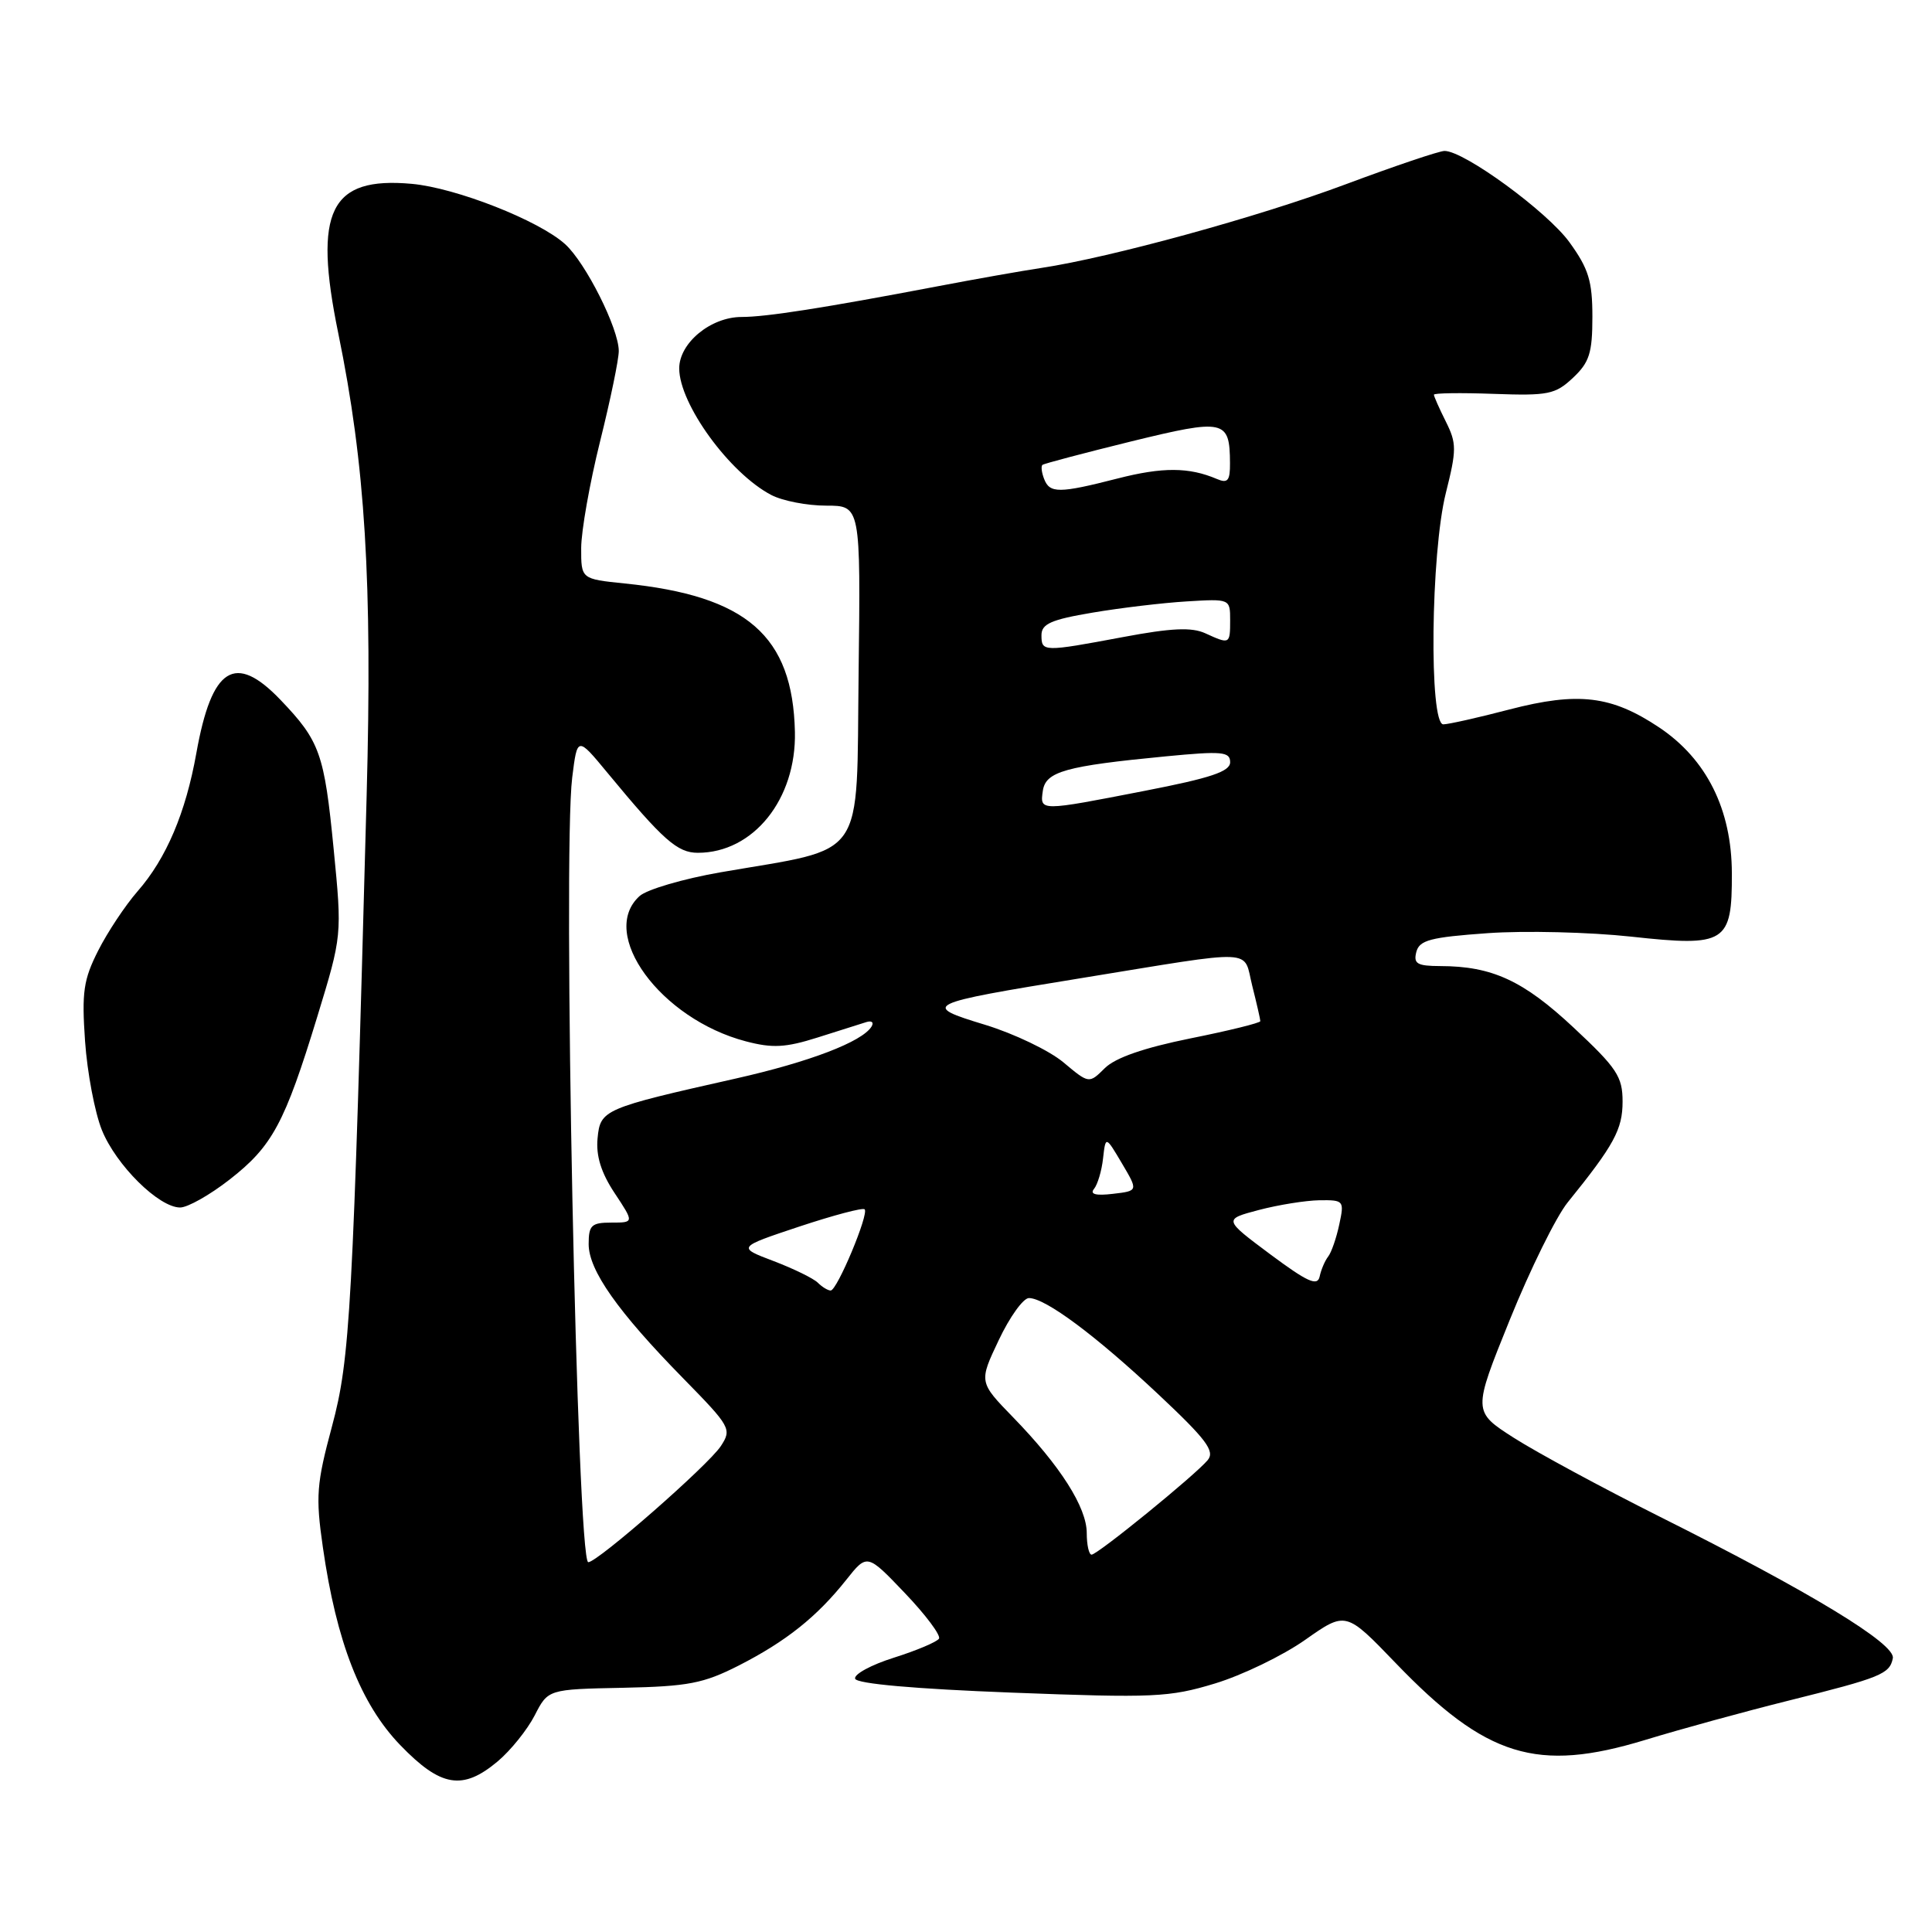 <?xml version="1.0" encoding="UTF-8" standalone="no"?>
<!DOCTYPE svg PUBLIC "-//W3C//DTD SVG 1.1//EN" "http://www.w3.org/Graphics/SVG/1.1/DTD/svg11.dtd" >
<svg xmlns="http://www.w3.org/2000/svg" xmlns:xlink="http://www.w3.org/1999/xlink" version="1.1" viewBox="0 0 256 256">
 <g >
 <path fill="currentColor"
d=" M 65.96 233.38 C 67.67 231.94 69.87 229.20 70.85 227.30 C 72.62 223.84 72.62 223.84 82.56 223.64 C 91.18 223.46 93.21 223.07 97.89 220.69 C 104.14 217.50 108.23 214.25 112.13 209.34 C 114.90 205.85 114.90 205.85 119.90 211.09 C 122.66 213.98 124.69 216.70 124.42 217.13 C 124.15 217.56 121.46 218.70 118.45 219.65 C 115.43 220.60 113.12 221.86 113.31 222.44 C 113.53 223.11 121.24 223.79 134.05 224.28 C 152.86 225.00 154.93 224.91 160.99 223.07 C 164.59 221.98 169.97 219.38 172.94 217.29 C 178.33 213.50 178.33 213.50 184.92 220.35 C 196.93 232.84 203.66 234.92 218.00 230.55 C 222.68 229.12 231.22 226.78 237.00 225.34 C 249.23 222.29 250.40 221.82 250.81 219.72 C 251.18 217.82 239.89 210.96 219.91 200.96 C 212.31 197.15 203.62 192.45 200.61 190.53 C 195.14 187.03 195.14 187.03 200.05 174.89 C 202.75 168.21 206.20 161.21 207.73 159.32 C 213.87 151.73 215.00 149.65 215.00 145.97 C 215.00 142.66 214.26 141.53 208.52 136.17 C 201.85 129.93 197.71 128.02 190.84 128.01 C 187.78 128.00 187.27 127.70 187.67 126.14 C 188.08 124.57 189.54 124.19 197.12 123.65 C 202.04 123.30 210.61 123.51 216.15 124.11 C 228.69 125.48 229.51 124.96 229.48 115.71 C 229.46 107.25 226.13 100.59 219.85 96.39 C 213.53 92.17 209.13 91.64 200.00 94.01 C 195.88 95.09 191.94 95.97 191.25 95.98 C 189.34 96.01 189.58 73.30 191.58 65.33 C 193.02 59.59 193.02 58.75 191.58 55.86 C 190.71 54.12 190.00 52.52 190.00 52.30 C 190.00 52.08 193.57 52.03 197.93 52.19 C 205.15 52.45 206.09 52.26 208.43 50.06 C 210.60 48.02 211.00 46.78 211.00 41.98 C 211.00 37.24 210.50 35.61 207.96 32.10 C 205.02 28.04 194.02 20.00 191.41 20.00 C 190.71 20.00 184.82 21.99 178.31 24.42 C 166.83 28.72 147.16 34.12 138.00 35.50 C 135.53 35.87 129.22 36.98 124.00 37.98 C 109.13 40.81 101.52 42.00 98.27 42.00 C 94.17 42.00 90.00 45.45 90.00 48.82 C 90.01 53.54 96.67 62.70 102.20 65.59 C 103.69 66.37 106.96 67.00 109.47 67.00 C 114.04 67.00 114.04 67.00 113.77 89.21 C 113.46 114.44 115.01 112.20 95.50 115.58 C 90.55 116.44 85.71 117.86 84.75 118.73 C 79.25 123.70 87.51 135.01 98.82 137.98 C 102.35 138.91 104.08 138.82 108.32 137.48 C 111.17 136.58 114.09 135.66 114.80 135.43 C 115.52 135.21 115.82 135.47 115.48 136.03 C 114.24 138.04 107.27 140.71 97.50 142.91 C 79.94 146.86 79.54 147.03 79.18 150.84 C 78.96 153.16 79.65 155.39 81.44 158.09 C 84.03 162.00 84.03 162.00 81.01 162.00 C 78.37 162.00 78.00 162.35 78.00 164.85 C 78.00 168.32 81.86 173.80 90.52 182.63 C 96.82 189.06 96.99 189.36 95.51 191.62 C 93.86 194.14 79.18 207.00 77.95 207.00 C 76.46 207.00 74.54 113.34 75.82 103.03 C 76.50 97.57 76.50 97.57 80.50 102.41 C 87.87 111.33 89.76 113.00 92.47 113.00 C 99.83 113.00 105.53 105.89 105.33 96.97 C 105.04 84.24 98.97 78.95 82.75 77.31 C 77.00 76.72 77.00 76.72 77.01 72.61 C 77.02 70.35 78.14 64.00 79.51 58.50 C 80.88 53.00 82.00 47.60 81.99 46.50 C 81.98 43.52 77.60 34.81 74.88 32.35 C 71.41 29.21 60.42 24.89 54.56 24.36 C 43.72 23.38 41.49 27.92 44.82 44.15 C 48.40 61.59 49.35 76.99 48.58 105.50 C 46.75 173.70 46.40 180.03 43.99 189.00 C 41.94 196.62 41.81 198.27 42.78 205.01 C 44.58 217.57 47.79 225.79 53.03 231.23 C 58.41 236.81 61.31 237.29 65.96 233.38 Z  M 30.42 156.30 C 36.09 151.88 37.72 148.85 42.04 134.72 C 45.33 123.95 45.33 123.95 44.21 112.49 C 42.97 99.83 42.39 98.20 37.18 92.75 C 31.14 86.43 28.06 88.37 26.02 99.78 C 24.61 107.69 22.04 113.75 18.23 118.10 C 16.60 119.97 14.25 123.51 13.01 125.96 C 11.06 129.81 10.82 131.47 11.27 137.96 C 11.56 142.11 12.56 147.41 13.50 149.74 C 15.38 154.39 21.04 160.00 23.87 160.00 C 24.86 160.00 27.81 158.34 30.42 156.30 Z  M 144.00 203.14 C 144.00 199.74 140.51 194.25 134.26 187.82 C 129.70 183.13 129.70 183.13 132.34 177.57 C 133.79 174.50 135.59 172.00 136.34 172.00 C 138.52 172.00 145.17 176.95 153.49 184.76 C 159.86 190.74 161.01 192.28 160.03 193.47 C 158.38 195.46 145.43 206.00 144.64 206.00 C 144.29 206.00 144.00 204.71 144.00 203.14 Z  M 108.37 169.97 C 107.80 169.40 105.16 168.11 102.51 167.10 C 97.68 165.27 97.68 165.27 105.90 162.53 C 110.43 161.03 114.33 159.99 114.57 160.24 C 115.17 160.84 110.92 171.00 110.07 171.00 C 109.70 171.00 108.93 170.53 108.37 169.97 Z  M 168.30 166.19 C 162.11 161.57 162.11 161.57 166.80 160.33 C 169.39 159.65 173.00 159.07 174.83 159.04 C 178.07 159.00 178.14 159.09 177.46 162.25 C 177.08 164.04 176.42 165.95 175.99 166.50 C 175.56 167.05 175.05 168.24 174.86 169.15 C 174.57 170.47 173.26 169.88 168.30 166.19 Z  M 144.96 157.54 C 145.43 156.97 145.98 155.15 146.16 153.50 C 146.50 150.50 146.50 150.50 148.66 154.15 C 150.82 157.80 150.82 157.80 147.46 158.19 C 145.20 158.46 144.38 158.24 144.96 157.54 Z  M 140.90 140.76 C 139.03 139.20 134.38 136.97 130.56 135.80 C 122.00 133.20 122.39 133.00 143.19 129.62 C 166.92 125.76 164.68 125.66 165.93 130.63 C 166.52 132.97 167.00 135.08 167.00 135.31 C 167.00 135.54 162.84 136.57 157.75 137.59 C 151.58 138.84 147.80 140.15 146.40 141.53 C 144.30 143.61 144.30 143.61 140.90 140.76 Z  M 138.18 104.79 C 138.55 102.23 141.18 101.50 154.48 100.22 C 161.95 99.50 163.00 99.60 163.00 101.00 C 163.00 102.23 160.44 103.09 151.68 104.79 C 137.73 107.51 137.79 107.51 138.18 104.79 Z  M 138.00 84.16 C 138.00 82.67 139.28 82.10 144.75 81.18 C 148.46 80.55 154.09 79.88 157.25 79.69 C 162.98 79.34 163.00 79.35 163.00 82.17 C 163.00 85.38 162.96 85.40 159.70 83.91 C 157.90 83.09 155.21 83.21 148.83 84.41 C 138.21 86.40 138.00 86.39 138.00 84.16 Z  M 138.35 63.46 C 138.02 62.61 137.92 61.77 138.13 61.60 C 138.33 61.43 143.61 60.04 149.85 58.50 C 162.28 55.46 162.95 55.60 162.98 61.36 C 163.00 63.70 162.68 64.08 161.25 63.47 C 157.55 61.89 154.06 61.87 148.06 63.41 C 140.33 65.39 139.09 65.39 138.35 63.46 Z "/>
</g>
</svg>